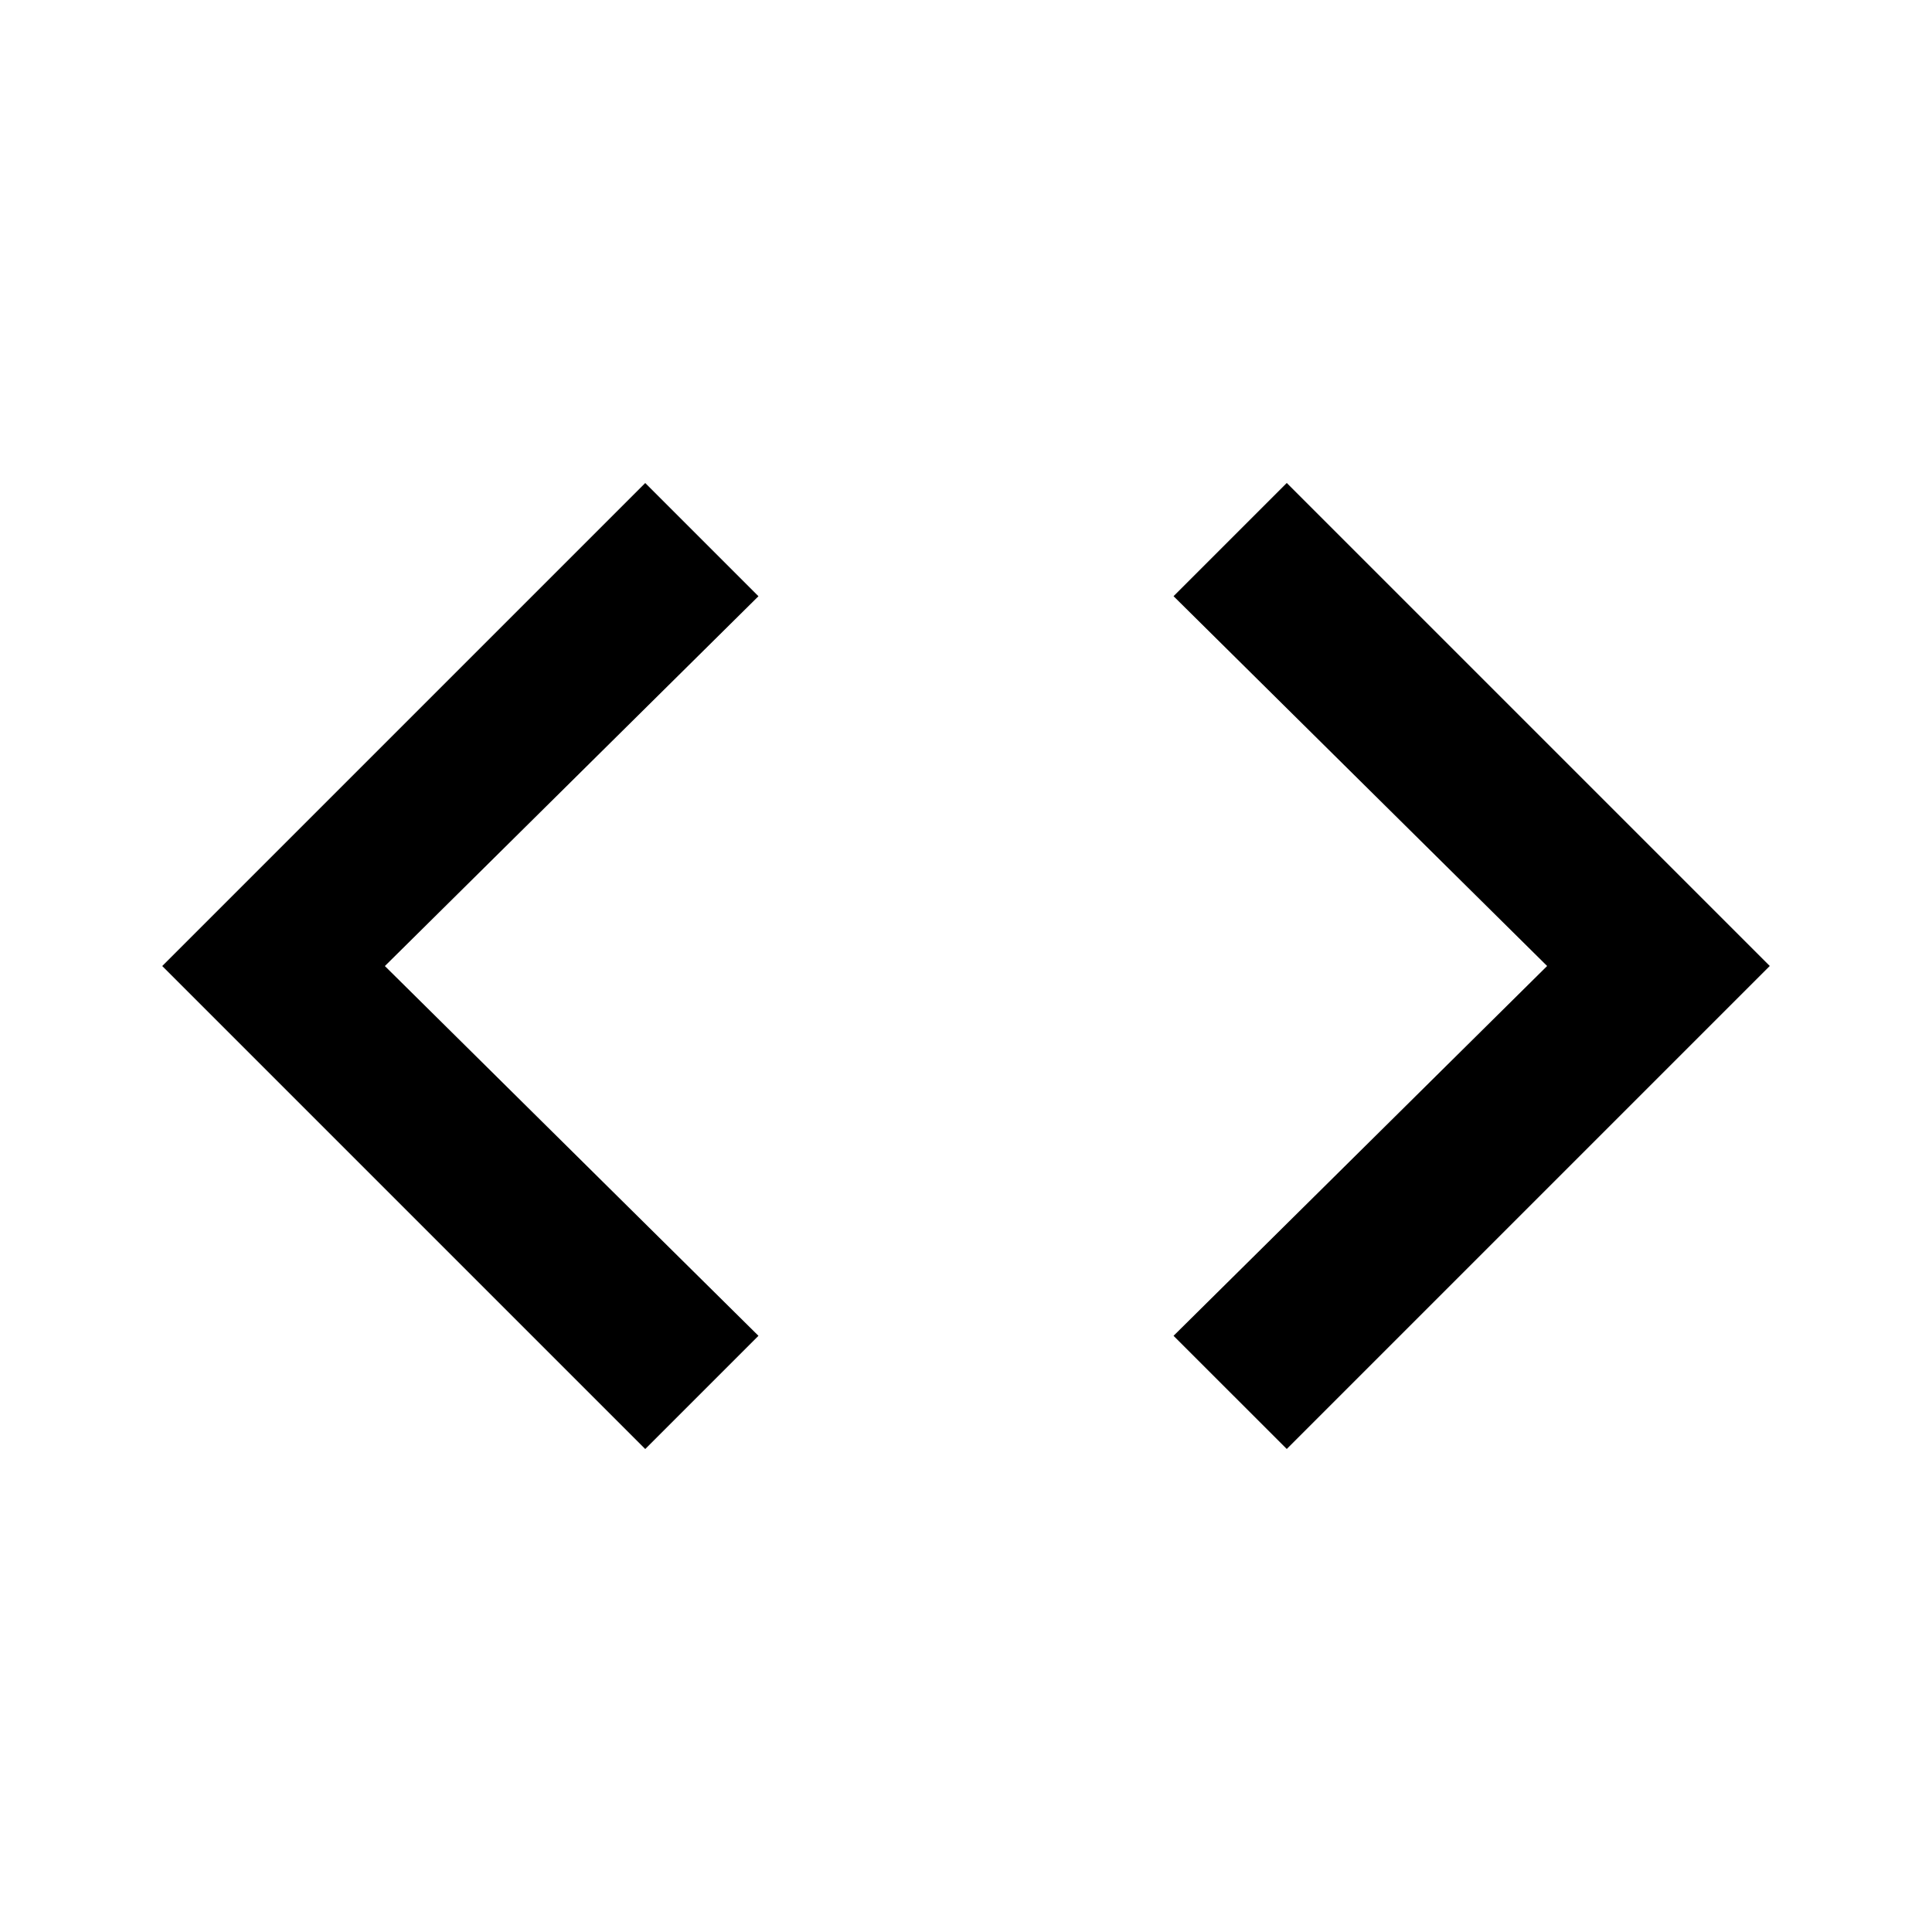 <?xml version="1.0" encoding="utf-8"?>
<!-- Generated by IcoMoon.io -->
<!DOCTYPE svg PUBLIC "-//W3C//DTD SVG 1.1//EN" "http://www.w3.org/Graphics/SVG/1.1/DTD/svg11.dtd">
<svg version="1.1" xmlns="http://www.w3.org/2000/svg" xmlns:xlink="http://www.w3.org/1999/xlink" width="80" height="80" viewBox="0 0 80 80">
<path d="M48.594 55.313l15.469-15.313-15.469-15.313 4.688-4.688 20 20-20 20zM31.406 55.313l-4.688 4.688-20-20 20-20 4.688 4.688-15.469 15.313z"></path>
</svg>

